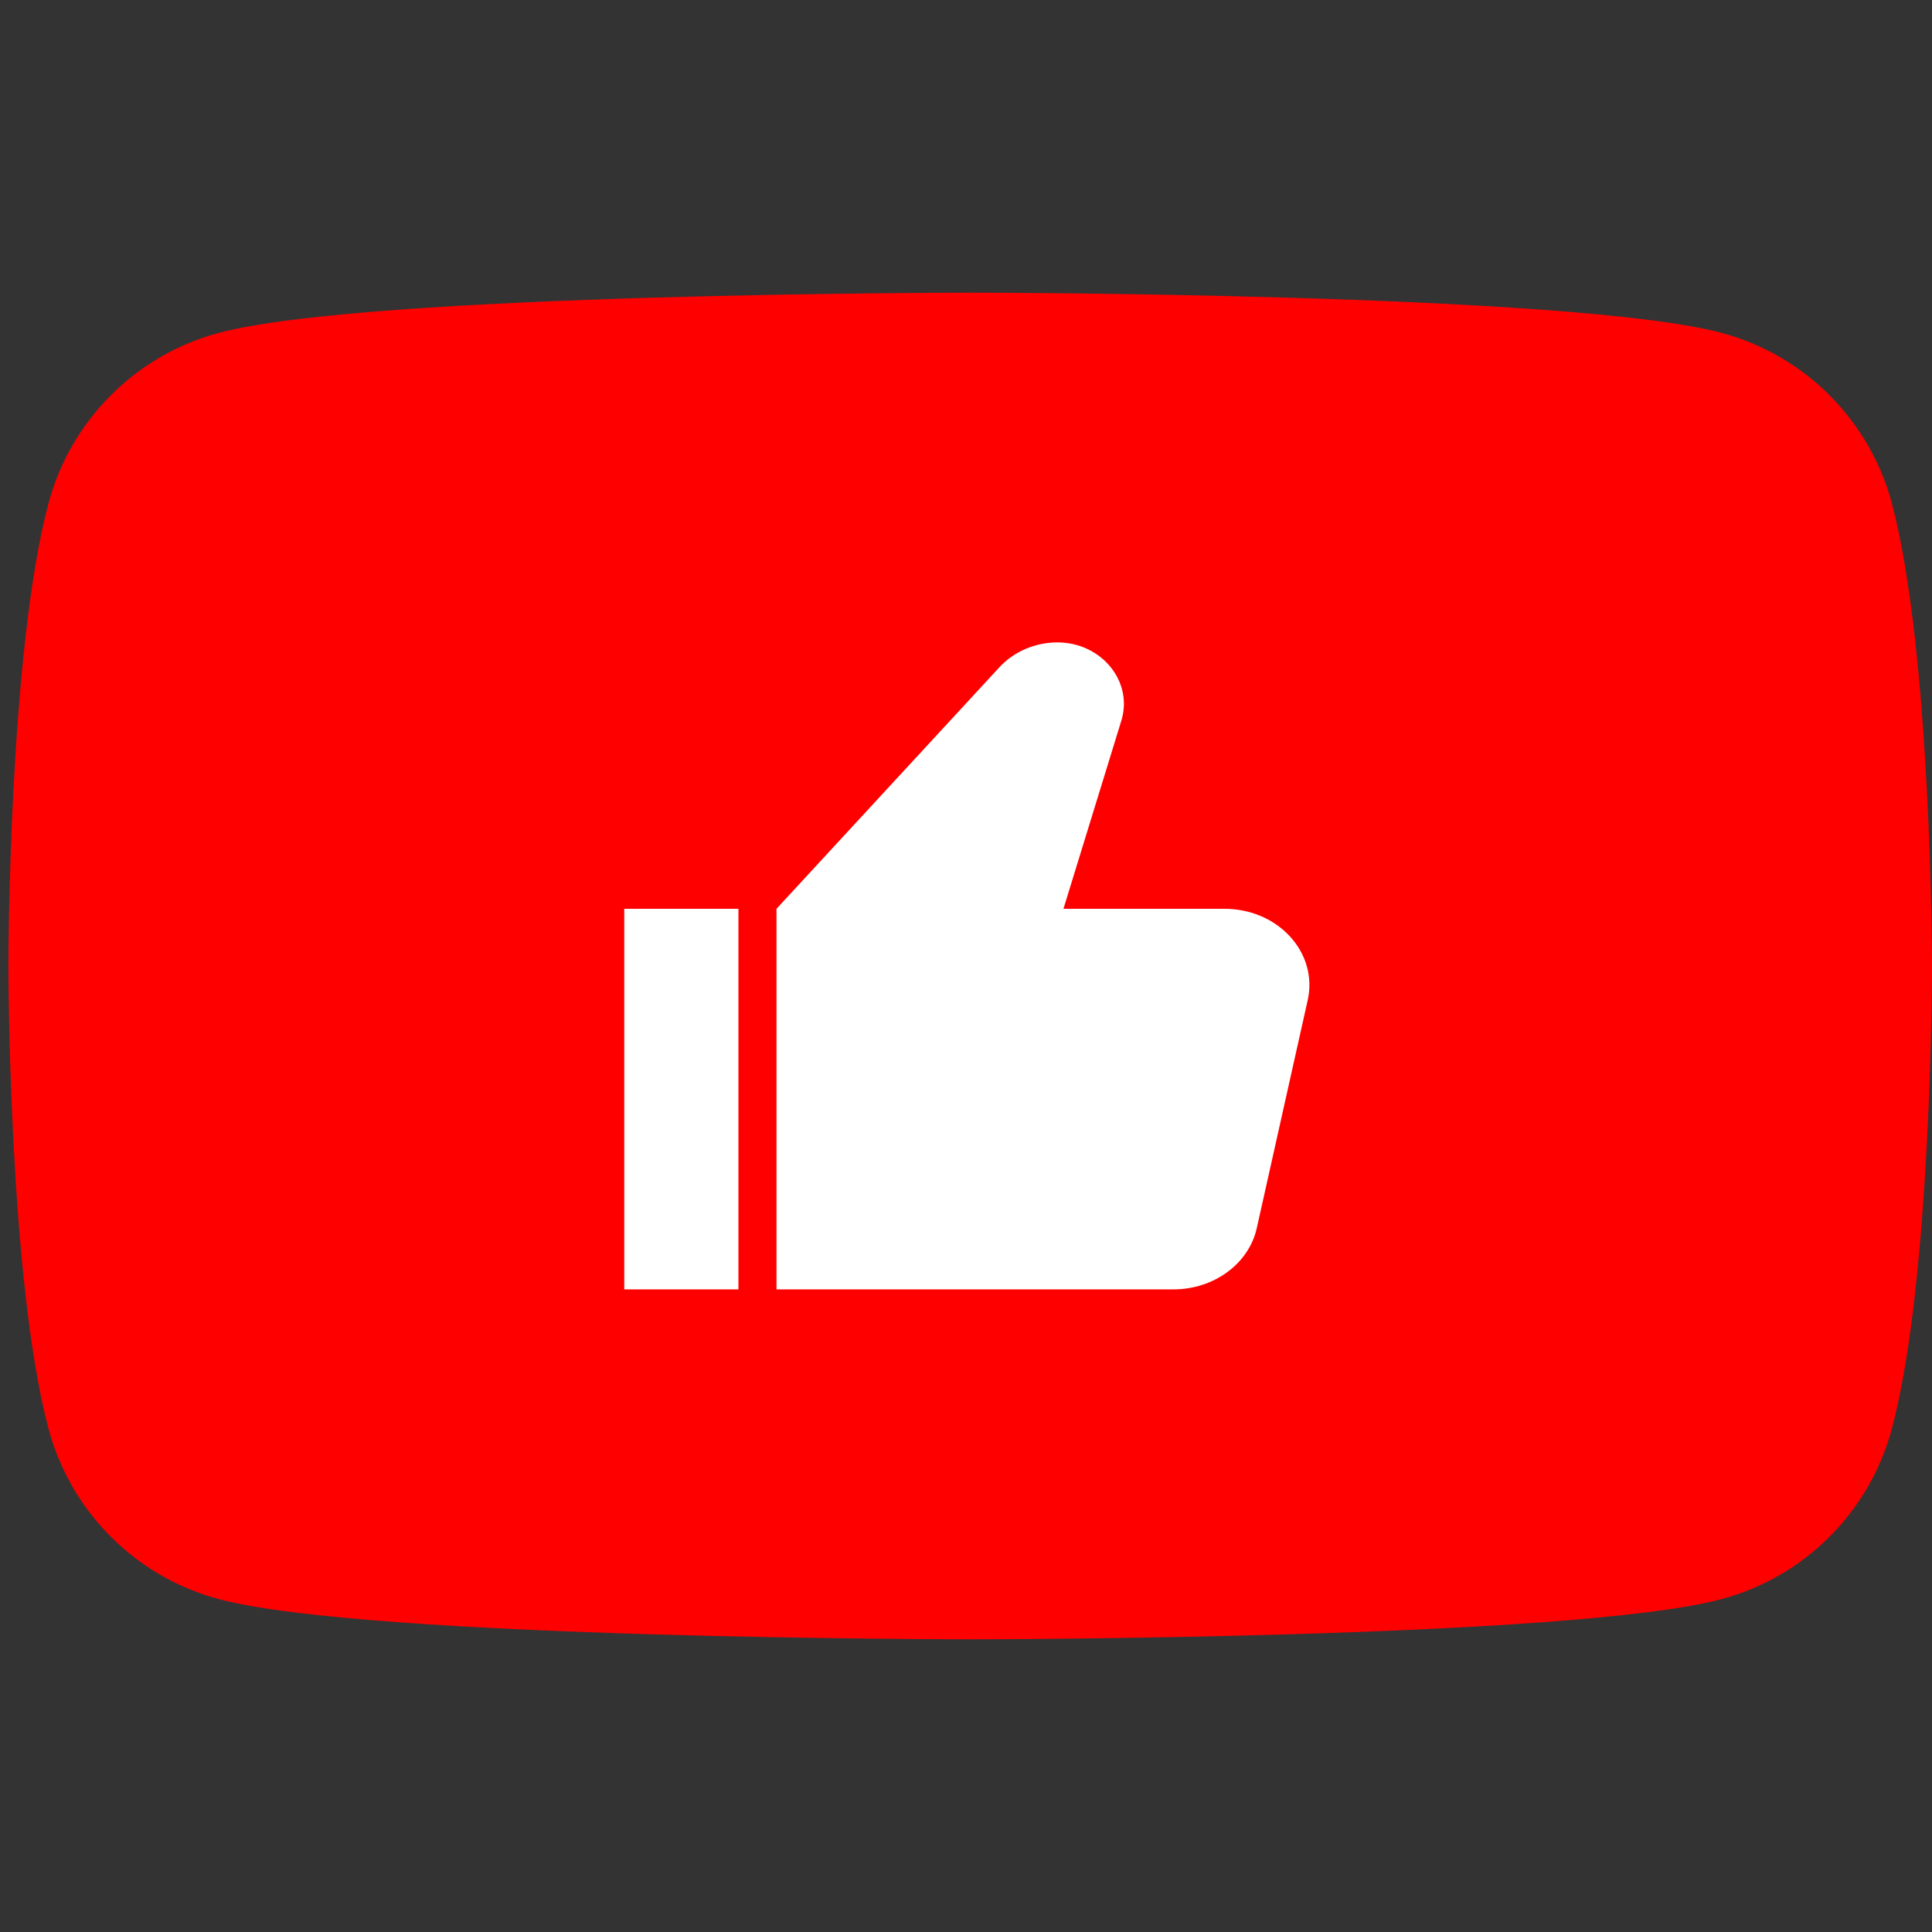 <svg width="359" height="359" viewBox="0 0 359 359" fill="none" xmlns="http://www.w3.org/2000/svg">
<rect x="0" y="0" width="359" height="359" fill="#333333" stroke="none"/>
<path d="M351.526 93.464C347.407 78.075 335.313 65.982 319.924 61.863C292.061 54.389 180.278 54.389 180.278 54.389C180.278 54.389 68.496 54.389 40.632 61.863C25.243 65.982 13.15 78.075 9.03 93.464C1.557 121.329 1.557 179.5 1.557 179.5C1.557 179.5 1.557 237.672 9.03 265.536C13.15 280.925 25.243 293.018 40.632 297.137C68.496 304.611 180.278 304.611 180.278 304.611C180.278 304.611 292.061 304.611 319.924 297.137C335.313 293.018 347.407 280.925 351.526 265.536C359 237.672 359 179.5 359 179.5C359 179.5 358.97 121.329 351.526 93.464Z" fill="#FF0000"/>
<path d="M115.999 168.872H137.215V239.59H115.999V168.872ZM227.522 168.872H197.608L208.357 133.937C210.62 126.653 204.68 119.369 196.477 119.369C192.375 119.369 188.415 121.066 185.728 123.966L144.287 168.872V239.59H218.046C225.542 239.59 232.048 234.852 233.533 228.205L243.01 185.774C244.919 177.005 237.493 168.872 227.522 168.872Z" fill="white"/>
</svg>
